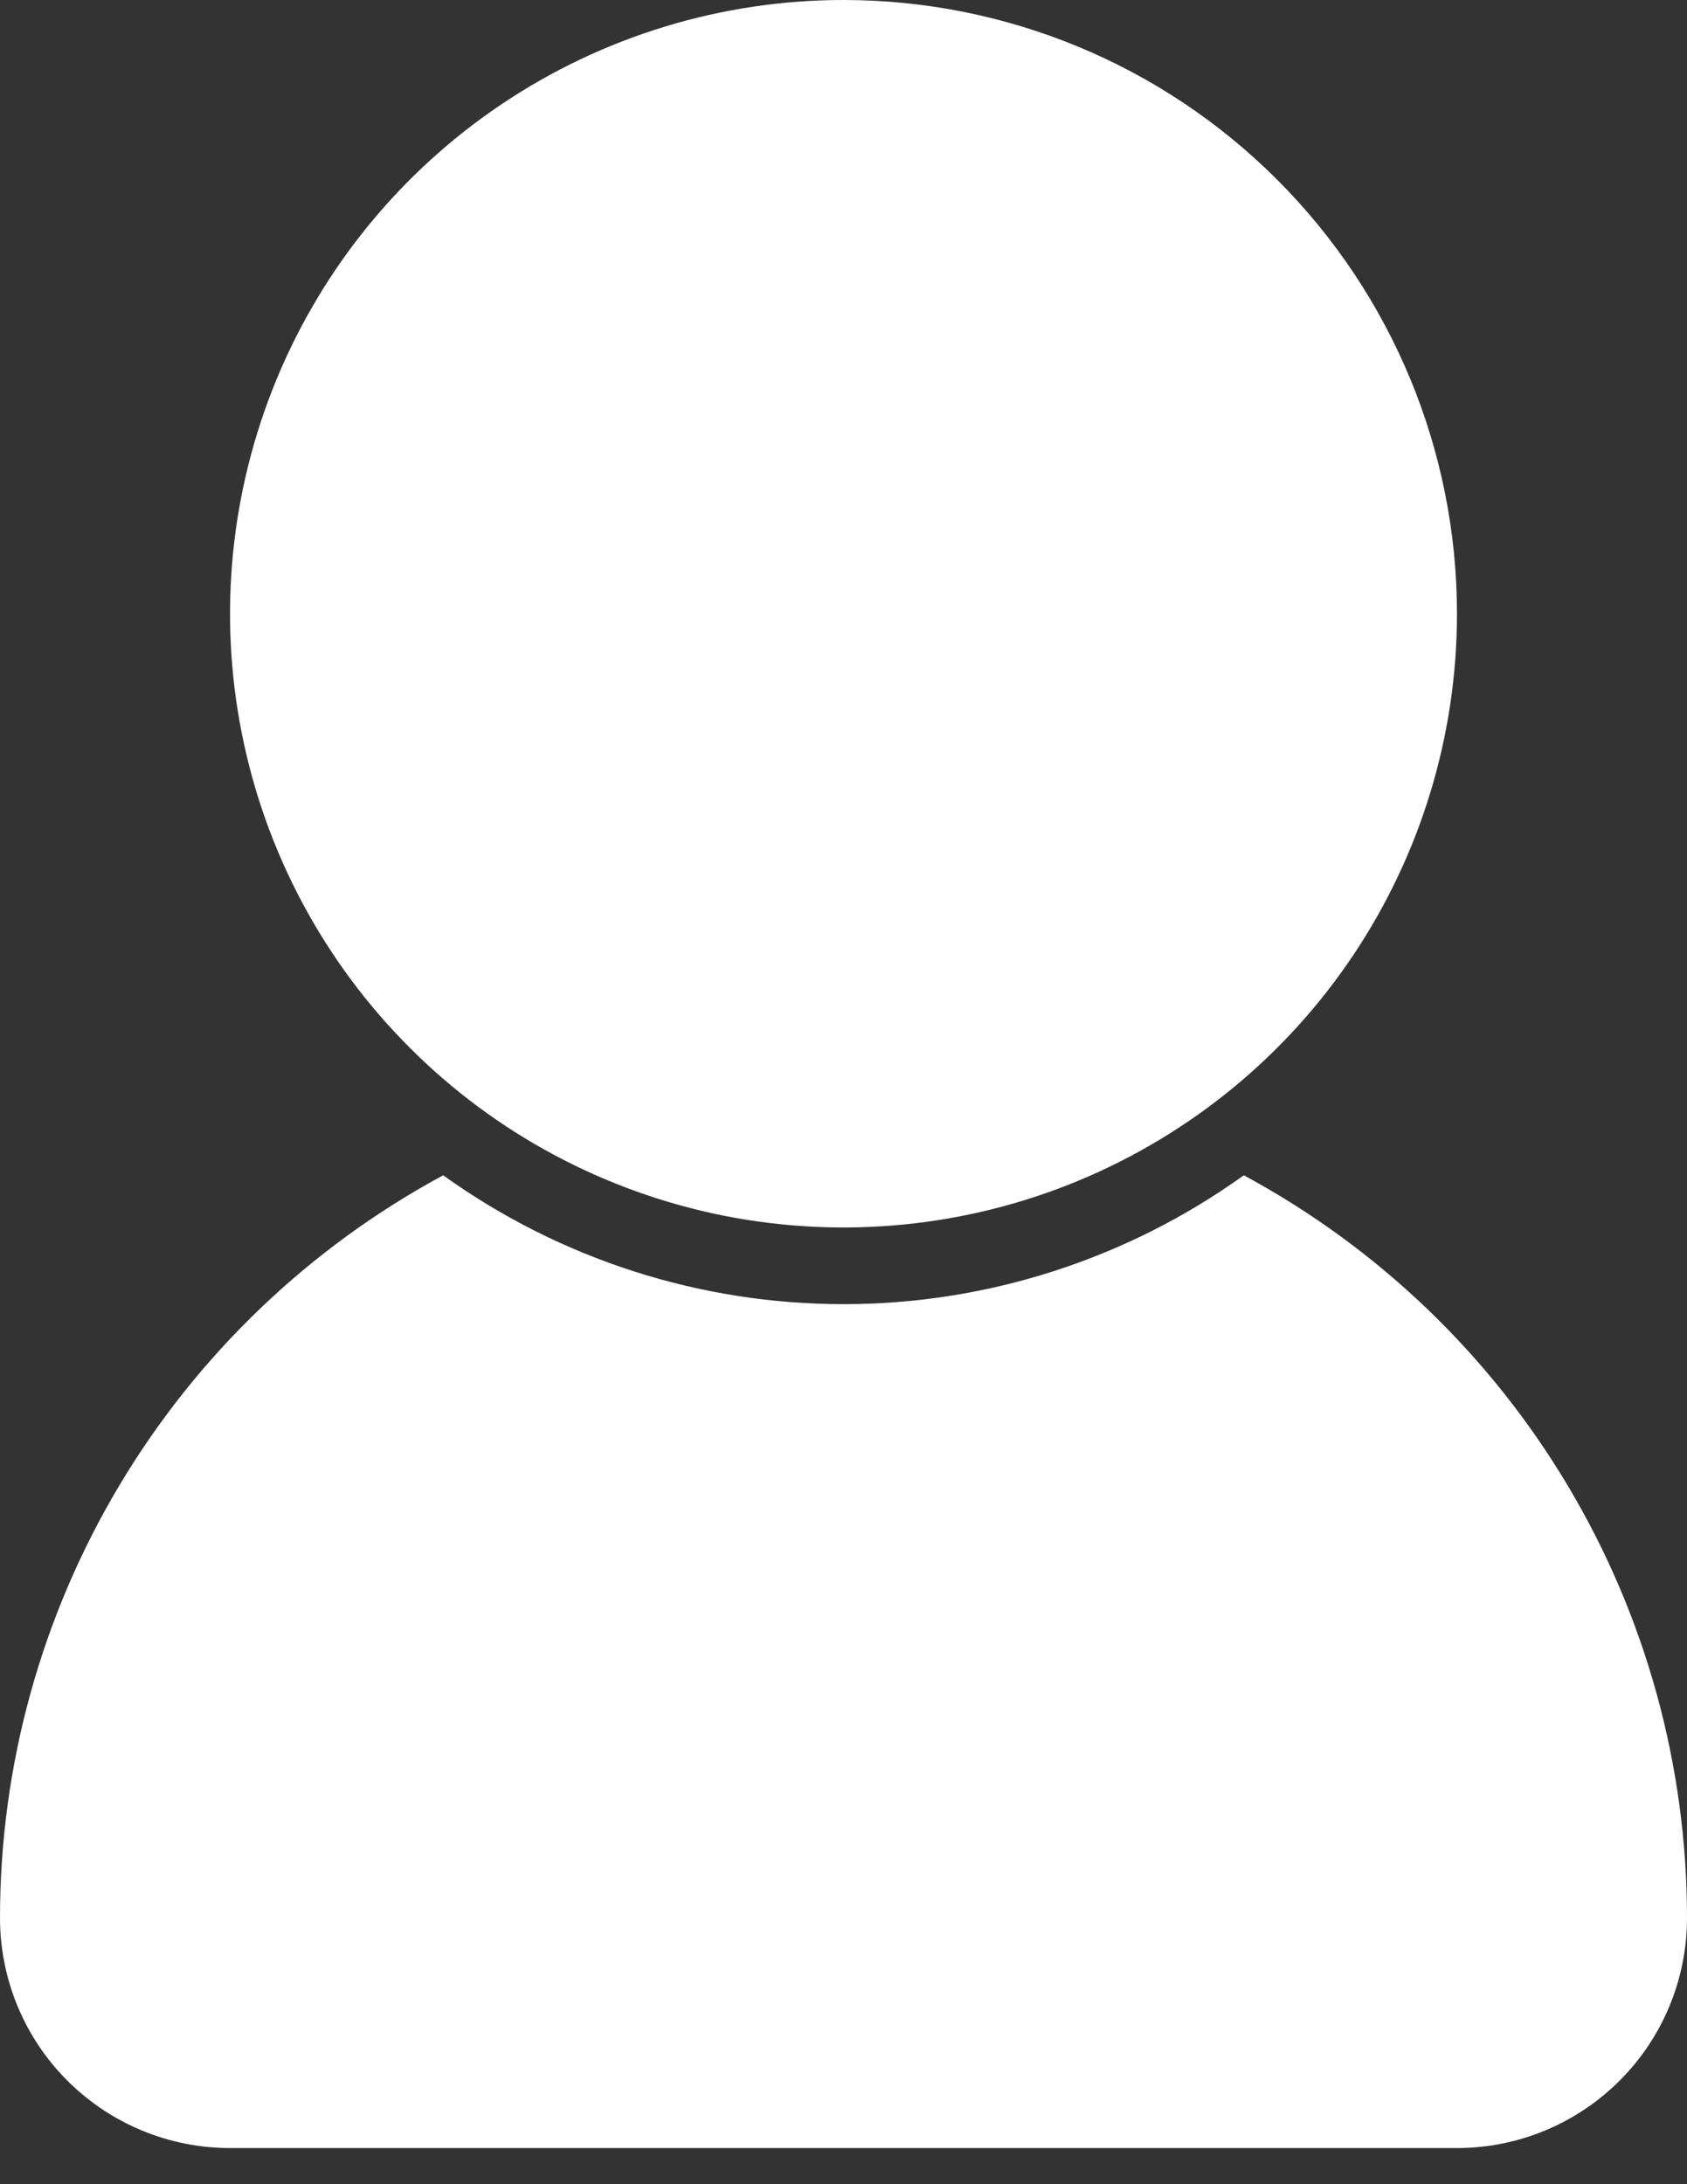 <svg width="17" height="22" viewBox="0 0 17 22" fill="none" xmlns="http://www.w3.org/2000/svg">
<rect x="0" y="0" width="17" height="22" fill="#333333" stroke="none"/>
<path d="M14.682 6.182C14.682 7.404 14.319 8.6 13.64 9.616C12.961 10.633 11.995 11.425 10.866 11.893C9.736 12.361 8.493 12.483 7.294 12.245C6.095 12.006 4.993 11.418 4.129 10.553C3.264 9.688 2.675 8.587 2.437 7.388C2.198 6.189 2.321 4.946 2.789 3.816C3.257 2.687 4.049 1.721 5.066 1.042C6.082 0.363 7.277 0 8.5 0C10.139 0 11.712 0.651 12.871 1.811C14.03 2.97 14.682 4.542 14.682 6.182ZM12.534 11.838C11.358 12.682 9.947 13.136 8.5 13.136C7.053 13.136 5.642 12.682 4.466 11.838C3.116 12.566 1.988 13.646 1.202 14.963C0.416 16.279 0 17.784 0 19.318C0 19.933 0.244 20.523 0.679 20.957C1.114 21.392 1.703 21.636 2.318 21.636H14.682C15.297 21.636 15.886 21.392 16.321 20.957C16.756 20.523 17 19.933 17 19.318C17 17.784 16.584 16.279 15.798 14.963C15.012 13.646 13.884 12.566 12.534 11.838Z" fill="white"/>
</svg>
